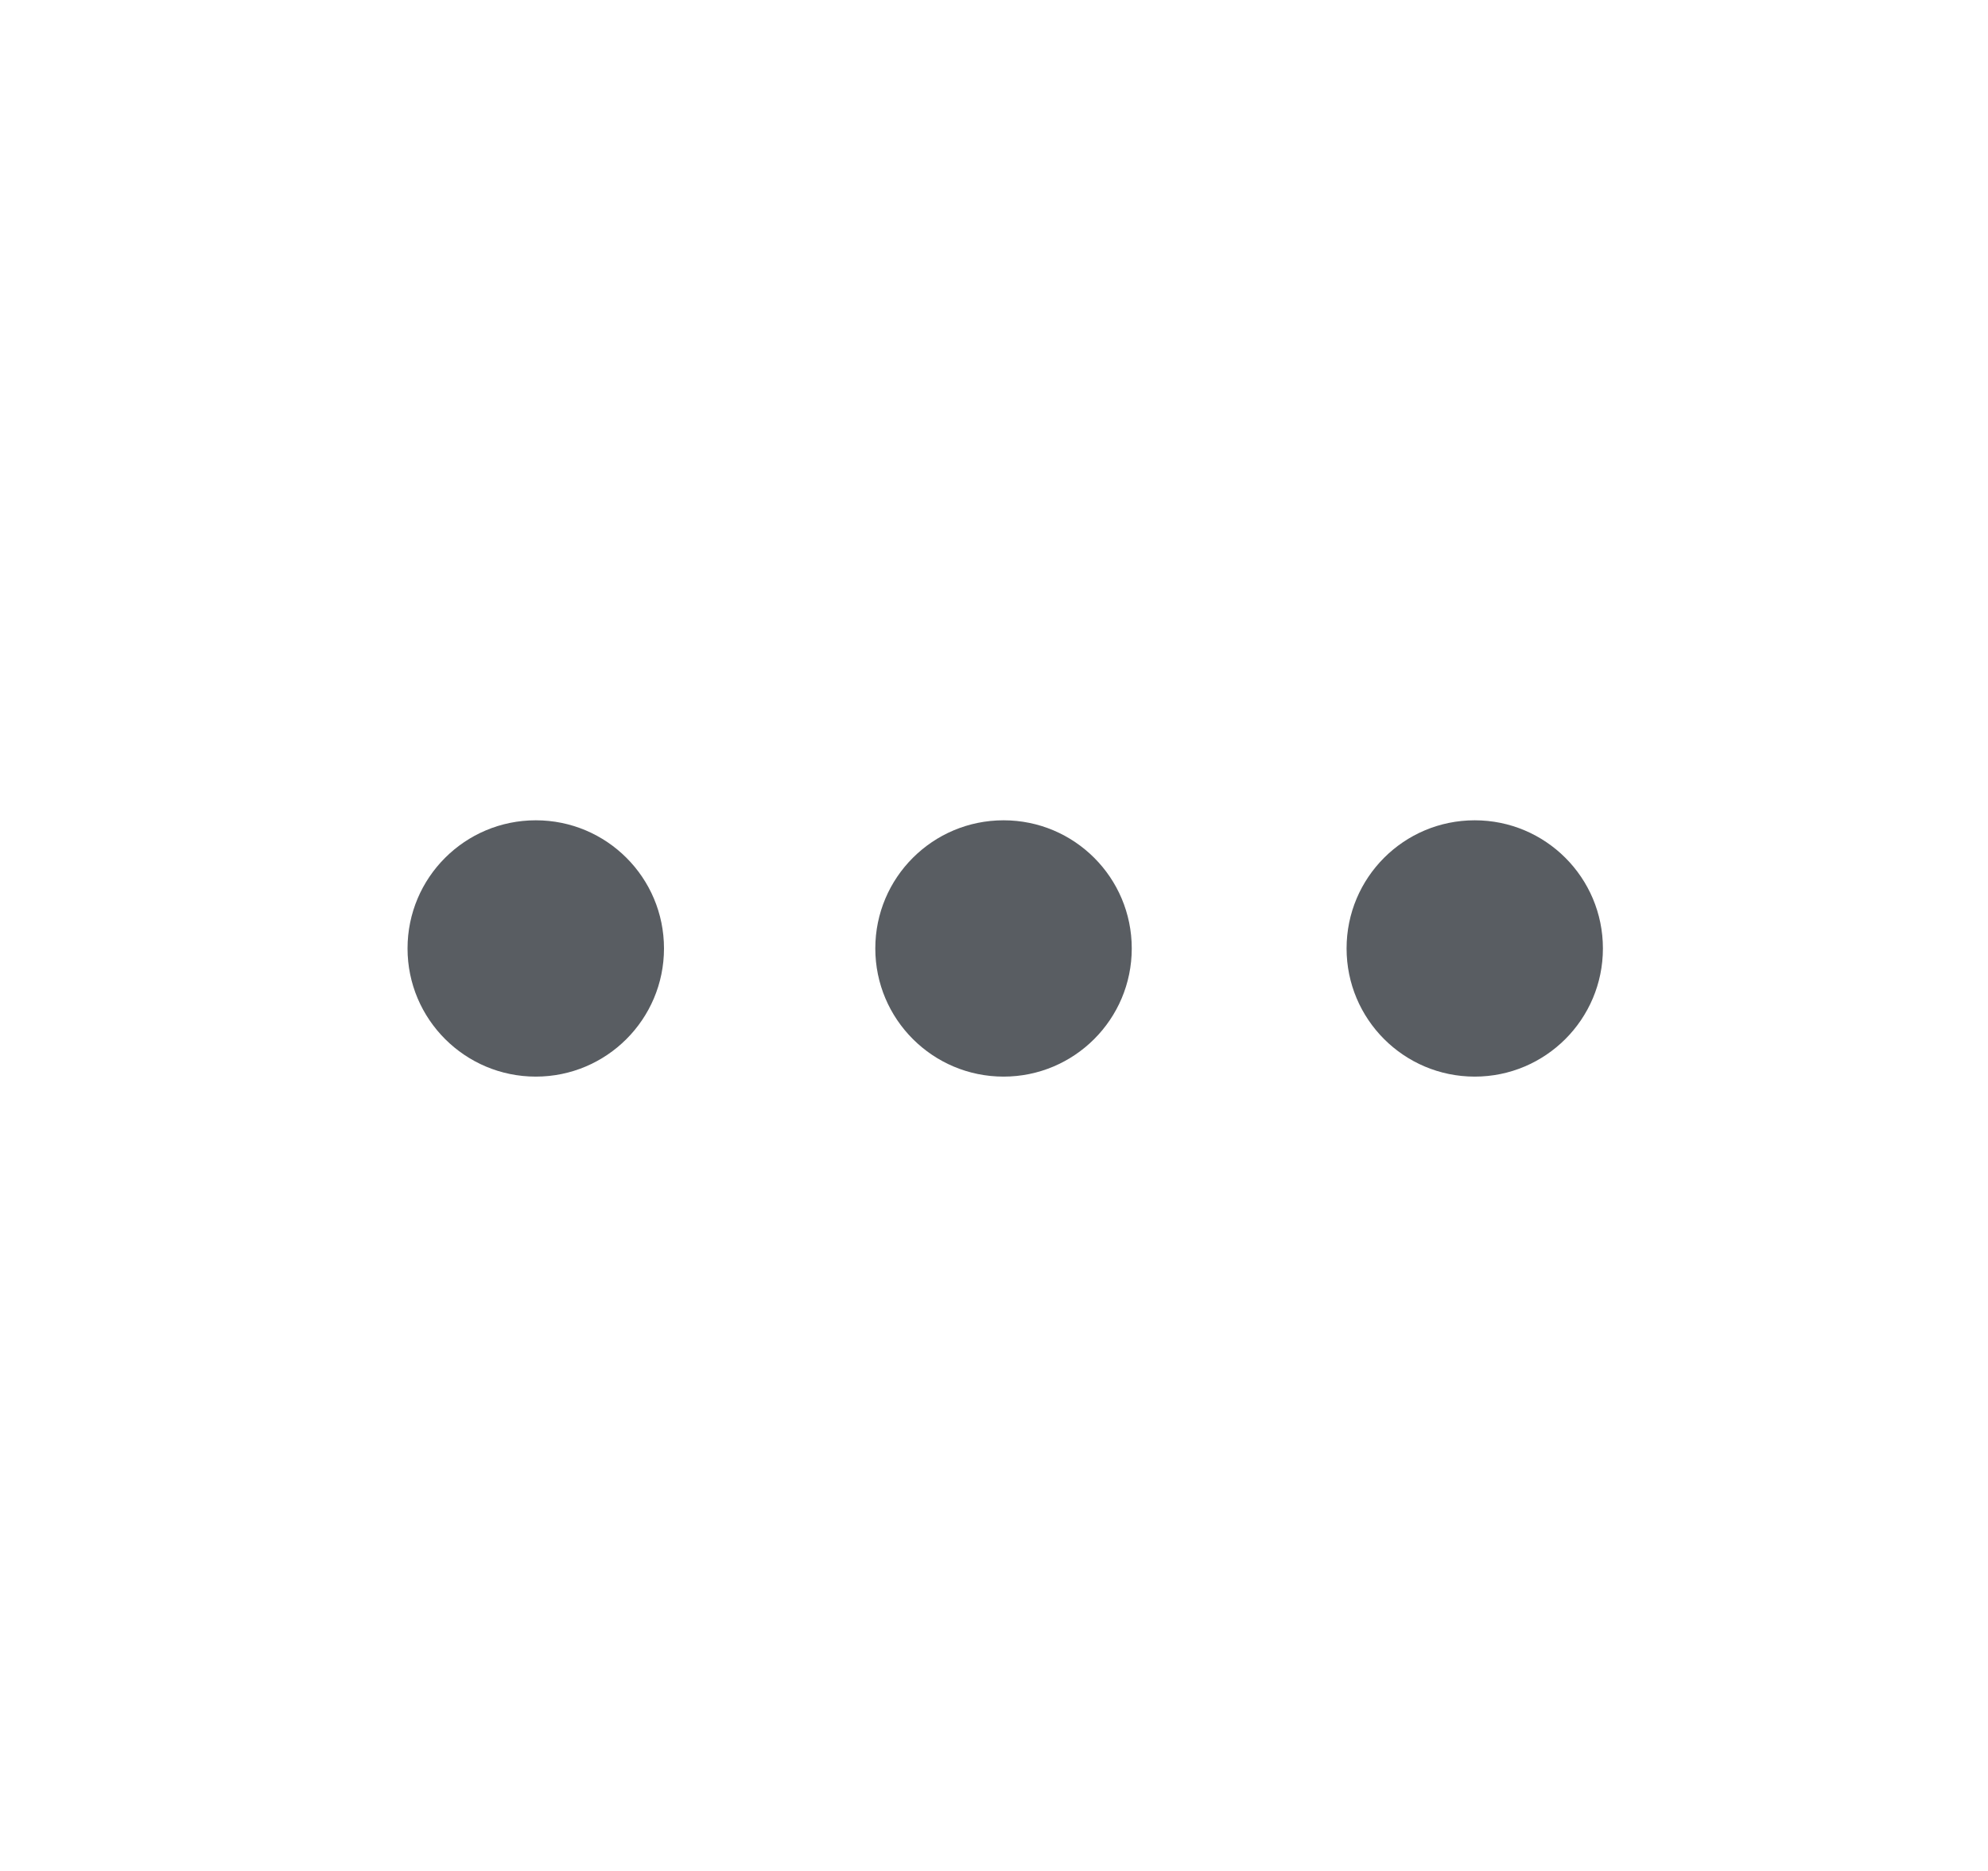 <svg xmlns="http://www.w3.org/2000/svg" width="17" height="16" viewBox="0 0 17 16" fill="none">
  <path d="M12.611 9.207C12.005 9.207 11.515 8.716 11.515 8.111C11.515 7.505 12.005 7.015 12.611 7.015C13.216 7.015 13.707 7.505 13.707 8.111C13.707 8.716 13.216 9.207 12.611 9.207Z" fill="#595D62"/>
  <path d="M4.582 9.207C3.976 9.207 3.485 8.716 3.485 8.111C3.485 7.505 3.976 7.015 4.582 7.015C5.187 7.015 5.678 7.505 5.678 8.111C5.678 8.716 5.187 9.207 4.582 9.207Z" fill="#595D62"/>
  <path d="M8.582 9.207C7.976 9.207 7.485 8.716 7.485 8.111C7.485 7.505 7.976 7.015 8.582 7.015C9.187 7.015 9.678 7.505 9.678 8.111C9.678 8.716 9.187 9.207 8.582 9.207Z" fill="#595D62"/>
</svg>